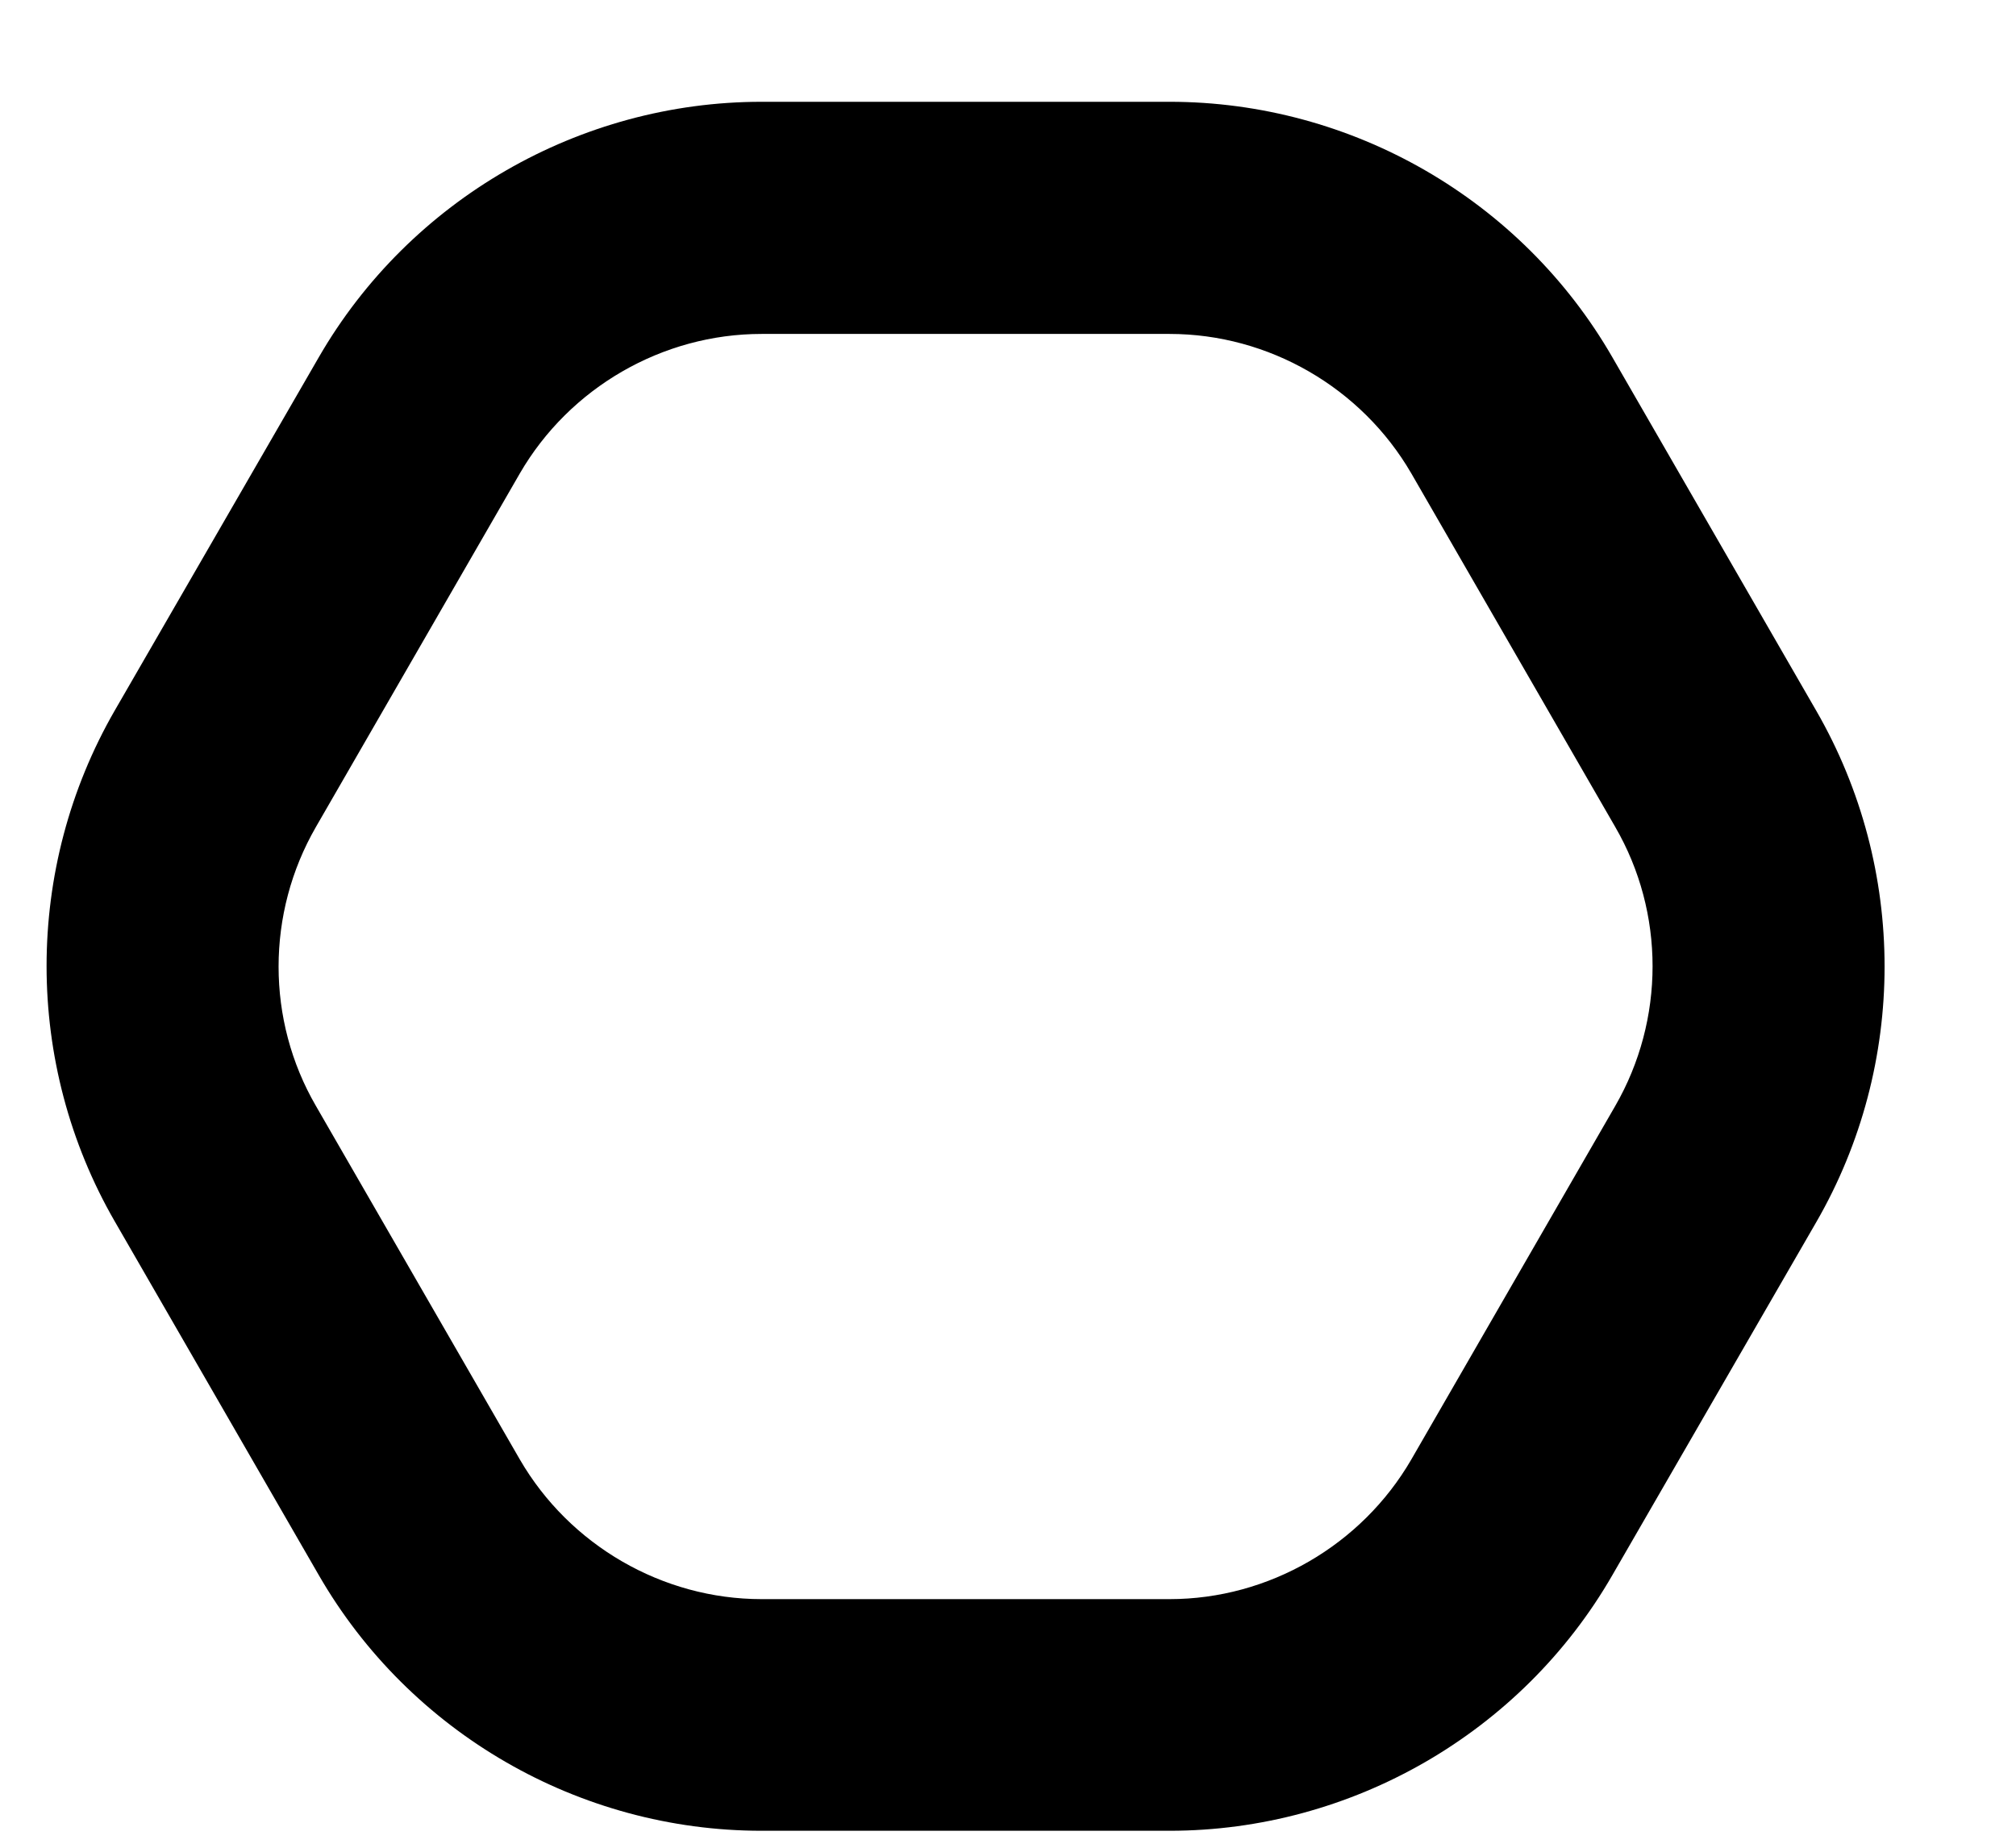 <svg width="12" height="11" viewBox="0 0 12 11" fill="none" xmlns="http://www.w3.org/2000/svg">
<path d="M9.381 2.252C8.885 1.391 7.958 0.856 6.962 0.856H4.533C3.54 0.856 2.611 1.391 2.114 2.252L0.9 4.354C0.403 5.216 0.403 6.286 0.9 7.147L2.114 9.252C2.611 10.114 3.537 10.649 4.533 10.649H6.962C7.955 10.649 8.885 10.114 9.381 9.252L10.595 7.15C11.092 6.289 11.092 5.219 10.595 4.357L9.381 2.252ZM9.831 6.709L8.617 8.814C8.276 9.402 7.641 9.77 6.962 9.77H4.533C3.854 9.77 3.219 9.402 2.878 8.814L1.664 6.709C1.323 6.121 1.323 5.389 1.664 4.798L2.878 2.693C3.219 2.105 3.854 1.738 4.533 1.738H6.962C7.641 1.738 8.276 2.105 8.617 2.693L9.831 4.798C10.172 5.386 10.172 6.118 9.831 6.709Z" fill="black" stroke="black" stroke-width="0.5"/>
</svg>

